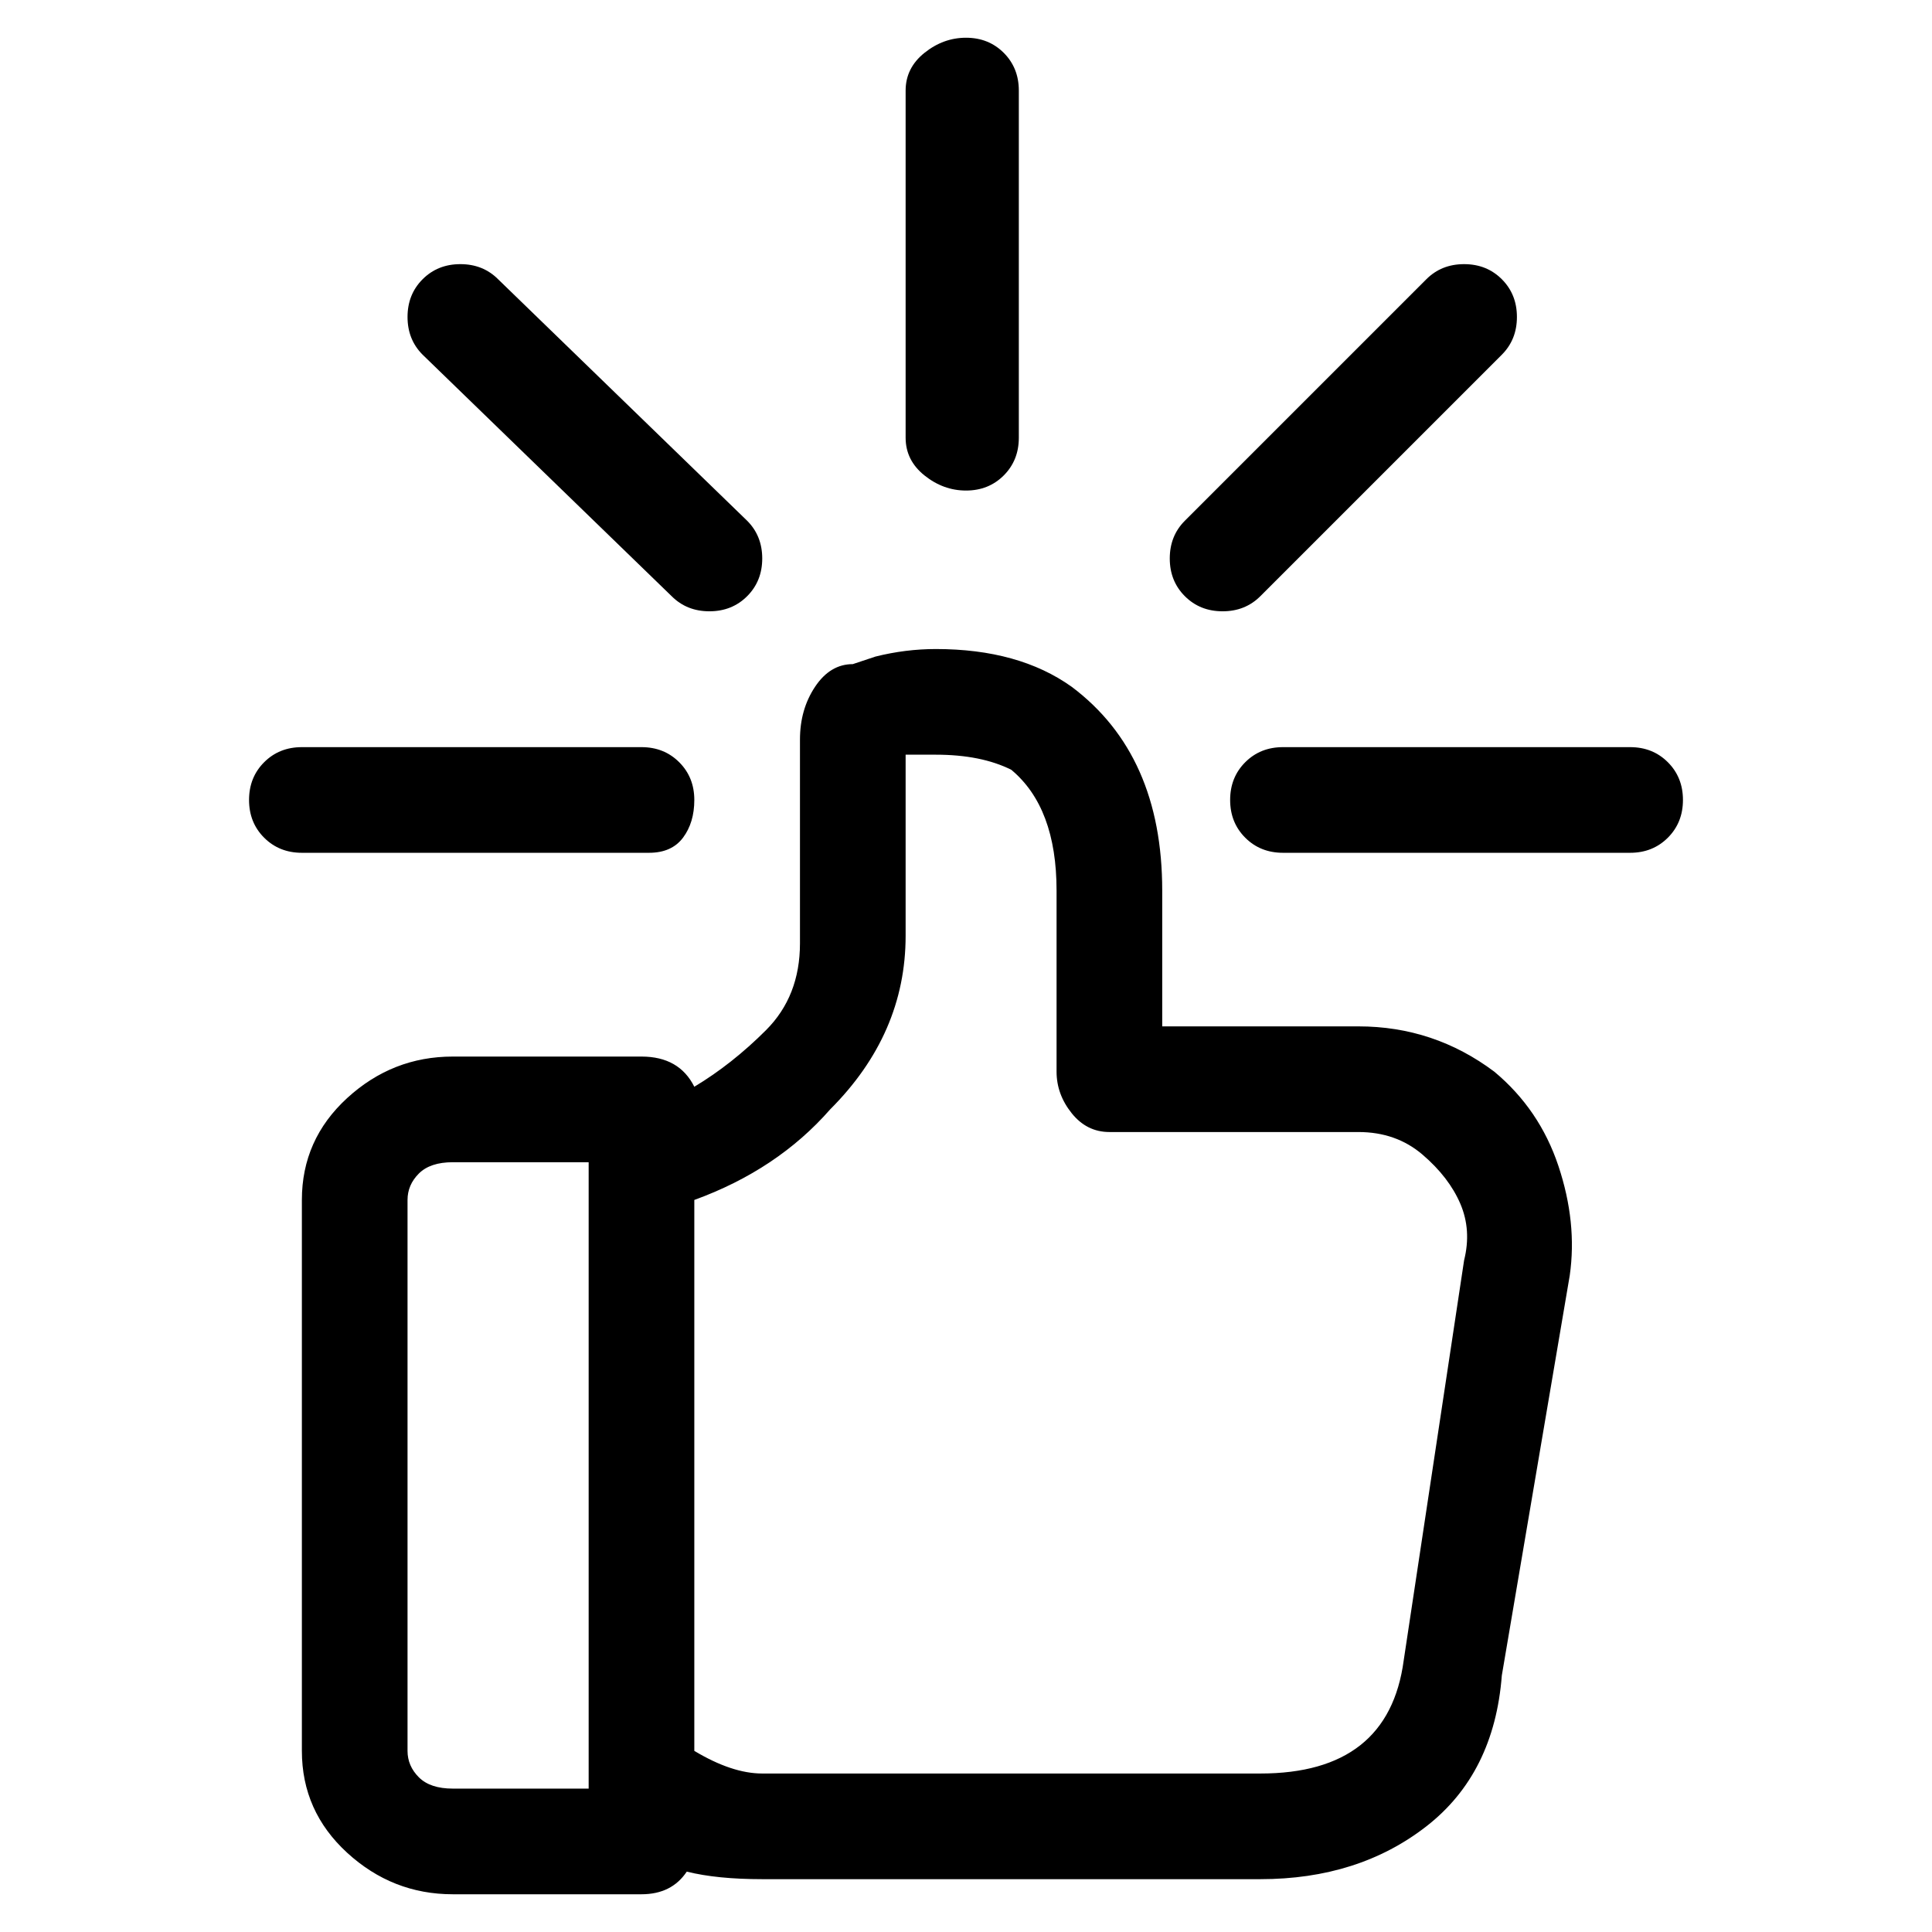 <svg viewBox="0 0 256 256" xmlns="http://www.w3.org/2000/svg">
  <path transform="scale(1, -1) translate(0, -256)" fill="currentColor" d="M92 150q0 3 -2 5t-5 2h-45q-3 0 -5 -2t-2 -5t2 -5t5 -2h46q3 0 4.5 2t1.5 5zM216 157h-46q-3 0 -5 -2t-2 -5t2 -5t5 -2h46q3 0 5 2t2 5t-2 5t-5 2zM128 191q3 0 5 2t2 5v46q0 3 -2 5t-5 2t-5.5 -2t-2.5 -5v-46q0 -3 2.5 -5t5.5 -2zM162 175q3 0 5 2l32 32q2 2 2 5t-2 5 t-5 2t-5 -2l-32 -32q-2 -2 -2 -5t2 -5t5 -2zM89 177q2 -2 5 -2t5 2t2 5t-2 5l-33 32q-2 2 -5 2t-5 -2t-2 -5t2 -5zM198 114q-8 6 -18 6h-26v18q0 18 -12 27q-7 5 -18 5q-4 0 -8 -1l-3 -1q-3 0 -5 -3t-2 -7v-27q0 -7 -4.5 -11.5t-9.5 -7.5q-2 4 -7 4h-25q-8 0 -14 -5.5 t-6 -13.5v-73q0 -8 6 -13.5t14 -5.5h25q4 0 6 3q4 -1 10 -1h66q13 0 22 7t10 20l9 53q1 7 -1.5 14.5t-8.5 12.5zM78 19h-18q-3 0 -4.5 1.5t-1.5 3.5v73q0 2 1.5 3.5t4.5 1.5h18v-83zM194 89l-8 -53q-2 -15 -19 -15h-66q-4 0 -9 3v73q11 4 18 12q10 10 10 23v24h4q6 0 10 -2 q6 -5 6 -16v-24q0 -3 2 -5.5t5 -2.5h33q5 0 8.5 -3t5 -6.5t0.5 -7.5z" />
</svg>